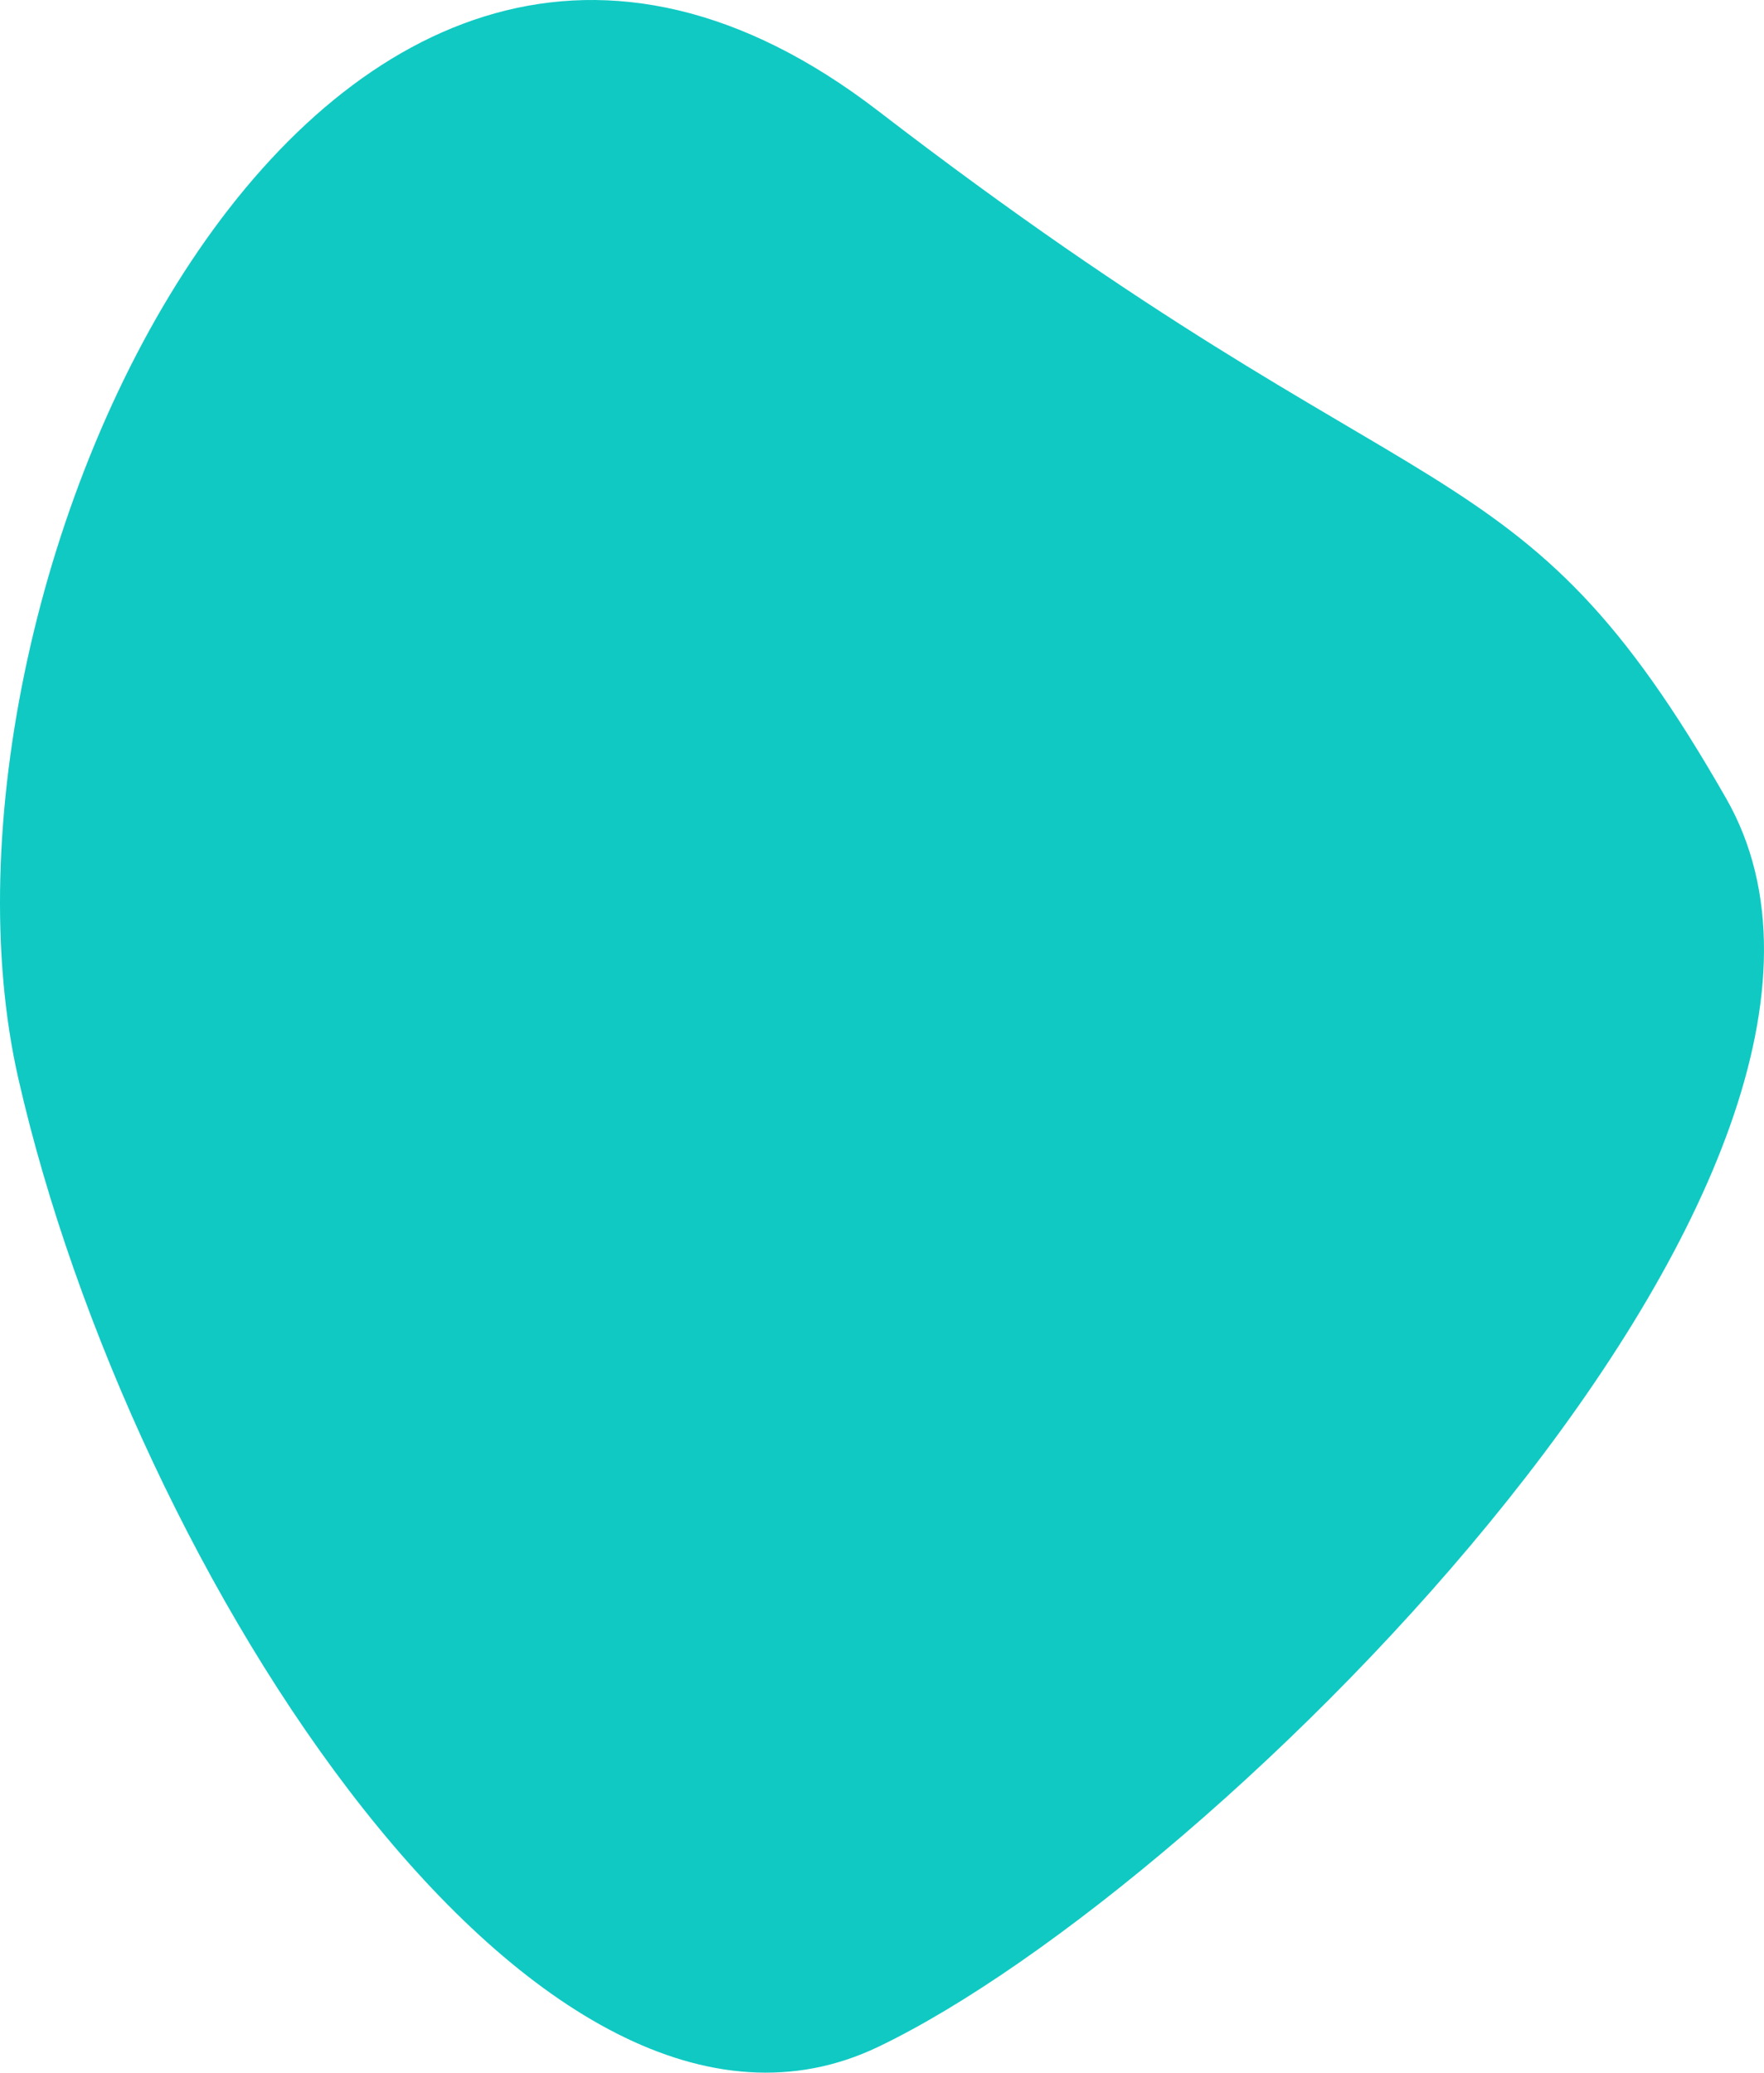 <svg xmlns:xlink="http://www.w3.org/1999/xlink" xmlns="http://www.w3.org/2000/svg" width="402.734" height="473.216" viewBox="0 0 402.734 473.216">
  <path id="Path_89" data-name="Path 89" d="M195.757,0C321.878,97,341.418,73,389.379,157S273.028,405,195.757,442,25.228,334-.529,221,69.636-97,195.757,0Z" transform="translate(4.734 25.327)" fill="#10C9C3"></path>
</svg>